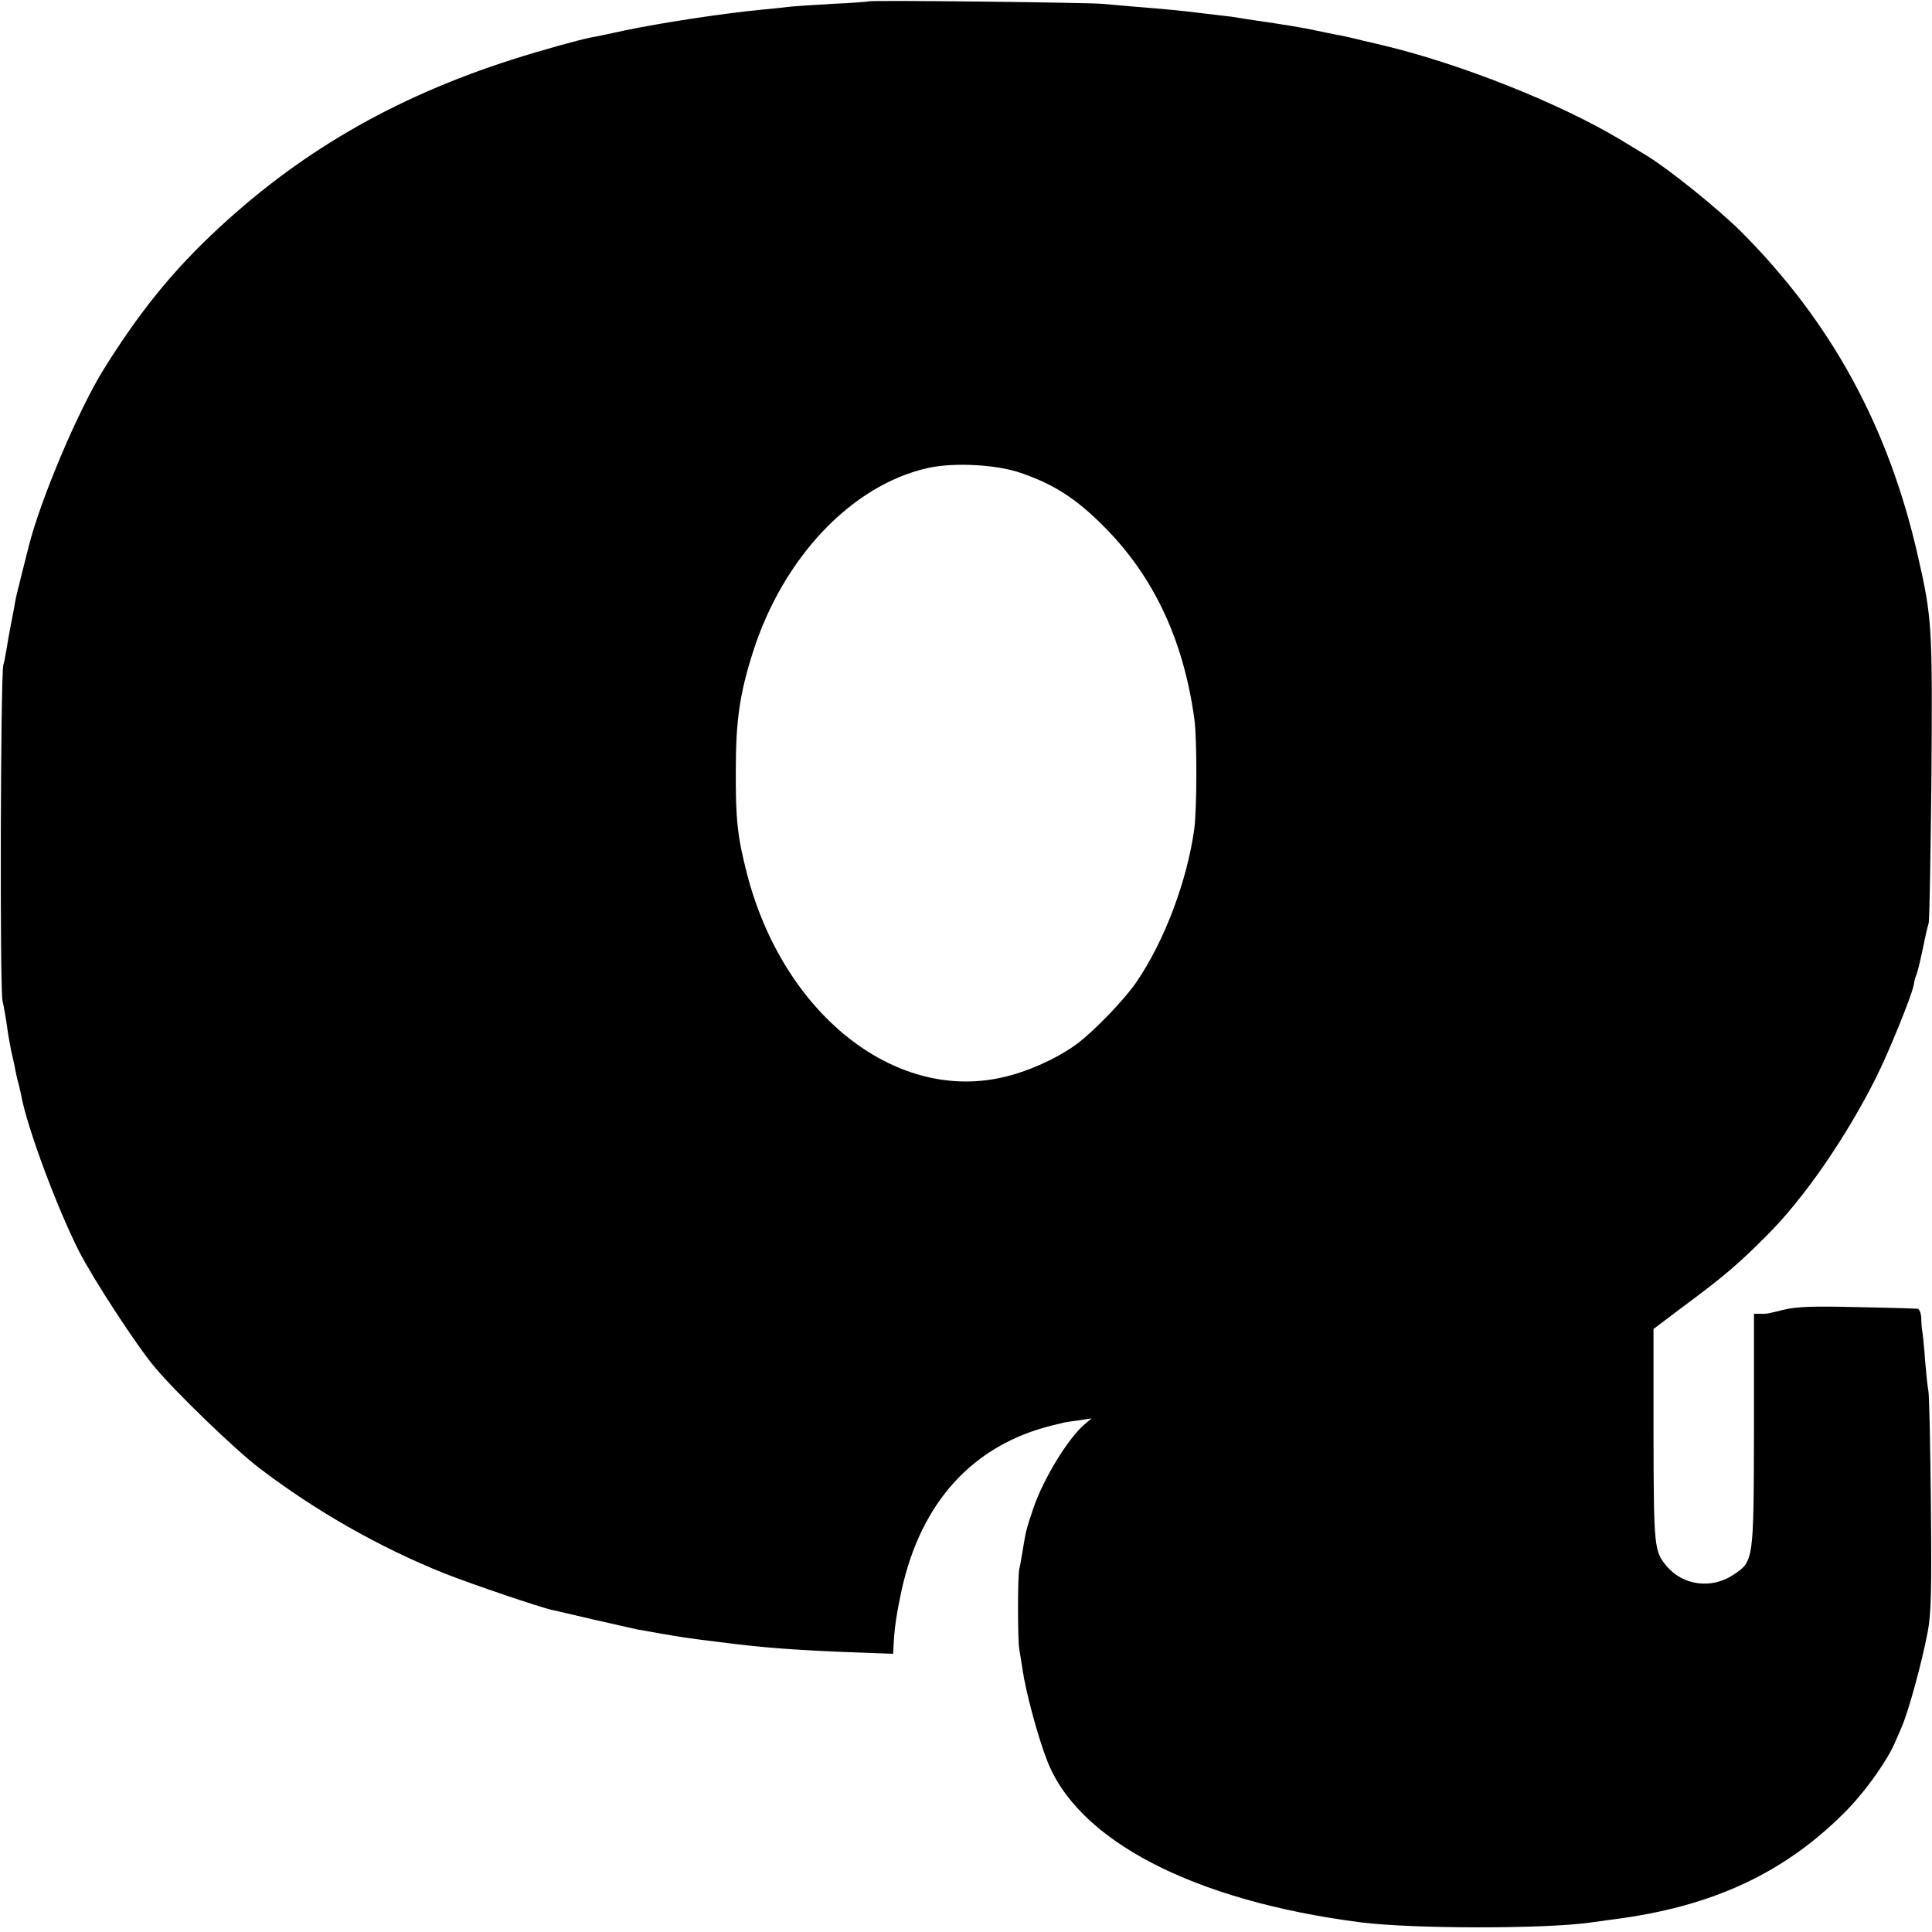 <?xml version="1.0" standalone="no"?>
<!DOCTYPE svg PUBLIC "-//W3C//DTD SVG 20010904//EN"
 "http://www.w3.org/TR/2001/REC-SVG-20010904/DTD/svg10.dtd">
<svg version="1.0" xmlns="http://www.w3.org/2000/svg"
 width="700pt" height="700pt" viewBox="0 0 700 700"
 preserveAspectRatio="xMidYMid meet">
<g transform="translate(0,700) scale(0.1,-0.1)"
fill="#000000" stroke="none">
<path d="M3148 6995 c-2 -1 -61 -6 -133 -9 -71 -4 -143 -9 -160 -11 -16 -2
-59 -7 -95 -10 -144 -14 -360 -47 -495 -75 -55 -12 -111 -24 -125 -26 -44 -9
-172 -44 -285 -80 -431 -138 -779 -340 -1090 -636 -149 -142 -263 -284 -388
-484 -94 -151 -230 -473 -273 -644 -2 -8 -13 -51 -24 -95 -11 -44 -23 -91 -25
-105 -2 -14 -9 -50 -15 -80 -6 -30 -13 -71 -16 -90 -3 -19 -8 -46 -12 -60 -10
-39 -13 -1170 -3 -1215 5 -22 12 -62 16 -90 3 -27 11 -70 16 -95 6 -25 13 -56
15 -70 3 -14 7 -33 10 -42 3 -10 7 -29 10 -43 21 -117 129 -408 211 -570 52
-101 210 -344 275 -420 77 -92 292 -299 376 -363 206 -157 436 -288 673 -383
99 -39 349 -124 393 -133 12 -3 80 -18 151 -35 72 -16 141 -32 155 -35 14 -2
52 -9 85 -15 70 -12 100 -17 215 -31 159 -20 248 -27 460 -36 l166 -6 2 38 c3
57 11 110 28 189 70 323 260 531 549 601 17 4 35 8 40 10 6 1 30 5 55 8 l45 7
-28 -24 c-60 -53 -146 -195 -182 -299 -27 -80 -28 -84 -40 -158 -4 -25 -9 -54
-12 -65 -6 -28 -6 -253 0 -290 3 -16 8 -50 12 -75 11 -76 53 -235 86 -321 108
-296 532 -516 1139 -594 190 -24 665 -24 830 -1 14 2 50 7 80 11 367 46 633
171 858 403 65 68 141 175 168 239 9 21 21 47 25 58 24 55 72 230 93 340 13
66 15 147 12 465 -2 212 -6 396 -9 410 -3 14 -8 63 -12 110 -3 47 -8 94 -10
105 -2 11 -4 34 -4 51 -1 17 -7 31 -13 32 -7 1 -105 4 -218 6 -156 4 -219 2
-265 -9 -70 -17 -60 -15 -87 -15 l-23 0 0 -423 c-1 -475 -1 -474 -75 -523 -78
-52 -181 -39 -240 30 -47 55 -48 68 -49 476 l0 385 117 88 c140 104 190 147
292 249 135 134 289 357 398 575 46 92 129 296 136 335 2 15 7 31 9 35 3 5 13
44 22 88 9 44 19 89 23 100 3 11 7 250 10 530 4 548 2 576 -49 800 -106 468
-314 849 -642 1177 -85 84 -260 225 -342 275 -11 7 -51 31 -89 54 -220 133
-581 277 -866 345 -8 2 -43 10 -77 18 -34 9 -77 18 -95 21 -18 4 -51 10 -73
15 -39 9 -127 23 -210 35 -22 3 -51 8 -65 10 -14 3 -47 7 -75 10 -27 3 -66 8
-85 10 -47 6 -120 13 -210 20 -41 4 -97 8 -125 11 -55 5 -842 14 -847 9z m549
-1708 c120 -41 200 -92 299 -191 184 -183 293 -415 332 -706 9 -72 9 -319 -1
-394 -26 -188 -108 -406 -210 -555 -43 -63 -154 -178 -216 -224 -71 -52 -179
-101 -271 -121 -392 -88 -794 234 -924 740 -34 134 -41 194 -40 374 0 178 14
276 61 424 109 346 361 611 638 671 93 20 245 12 332 -18z"/>
</g>
</svg>
